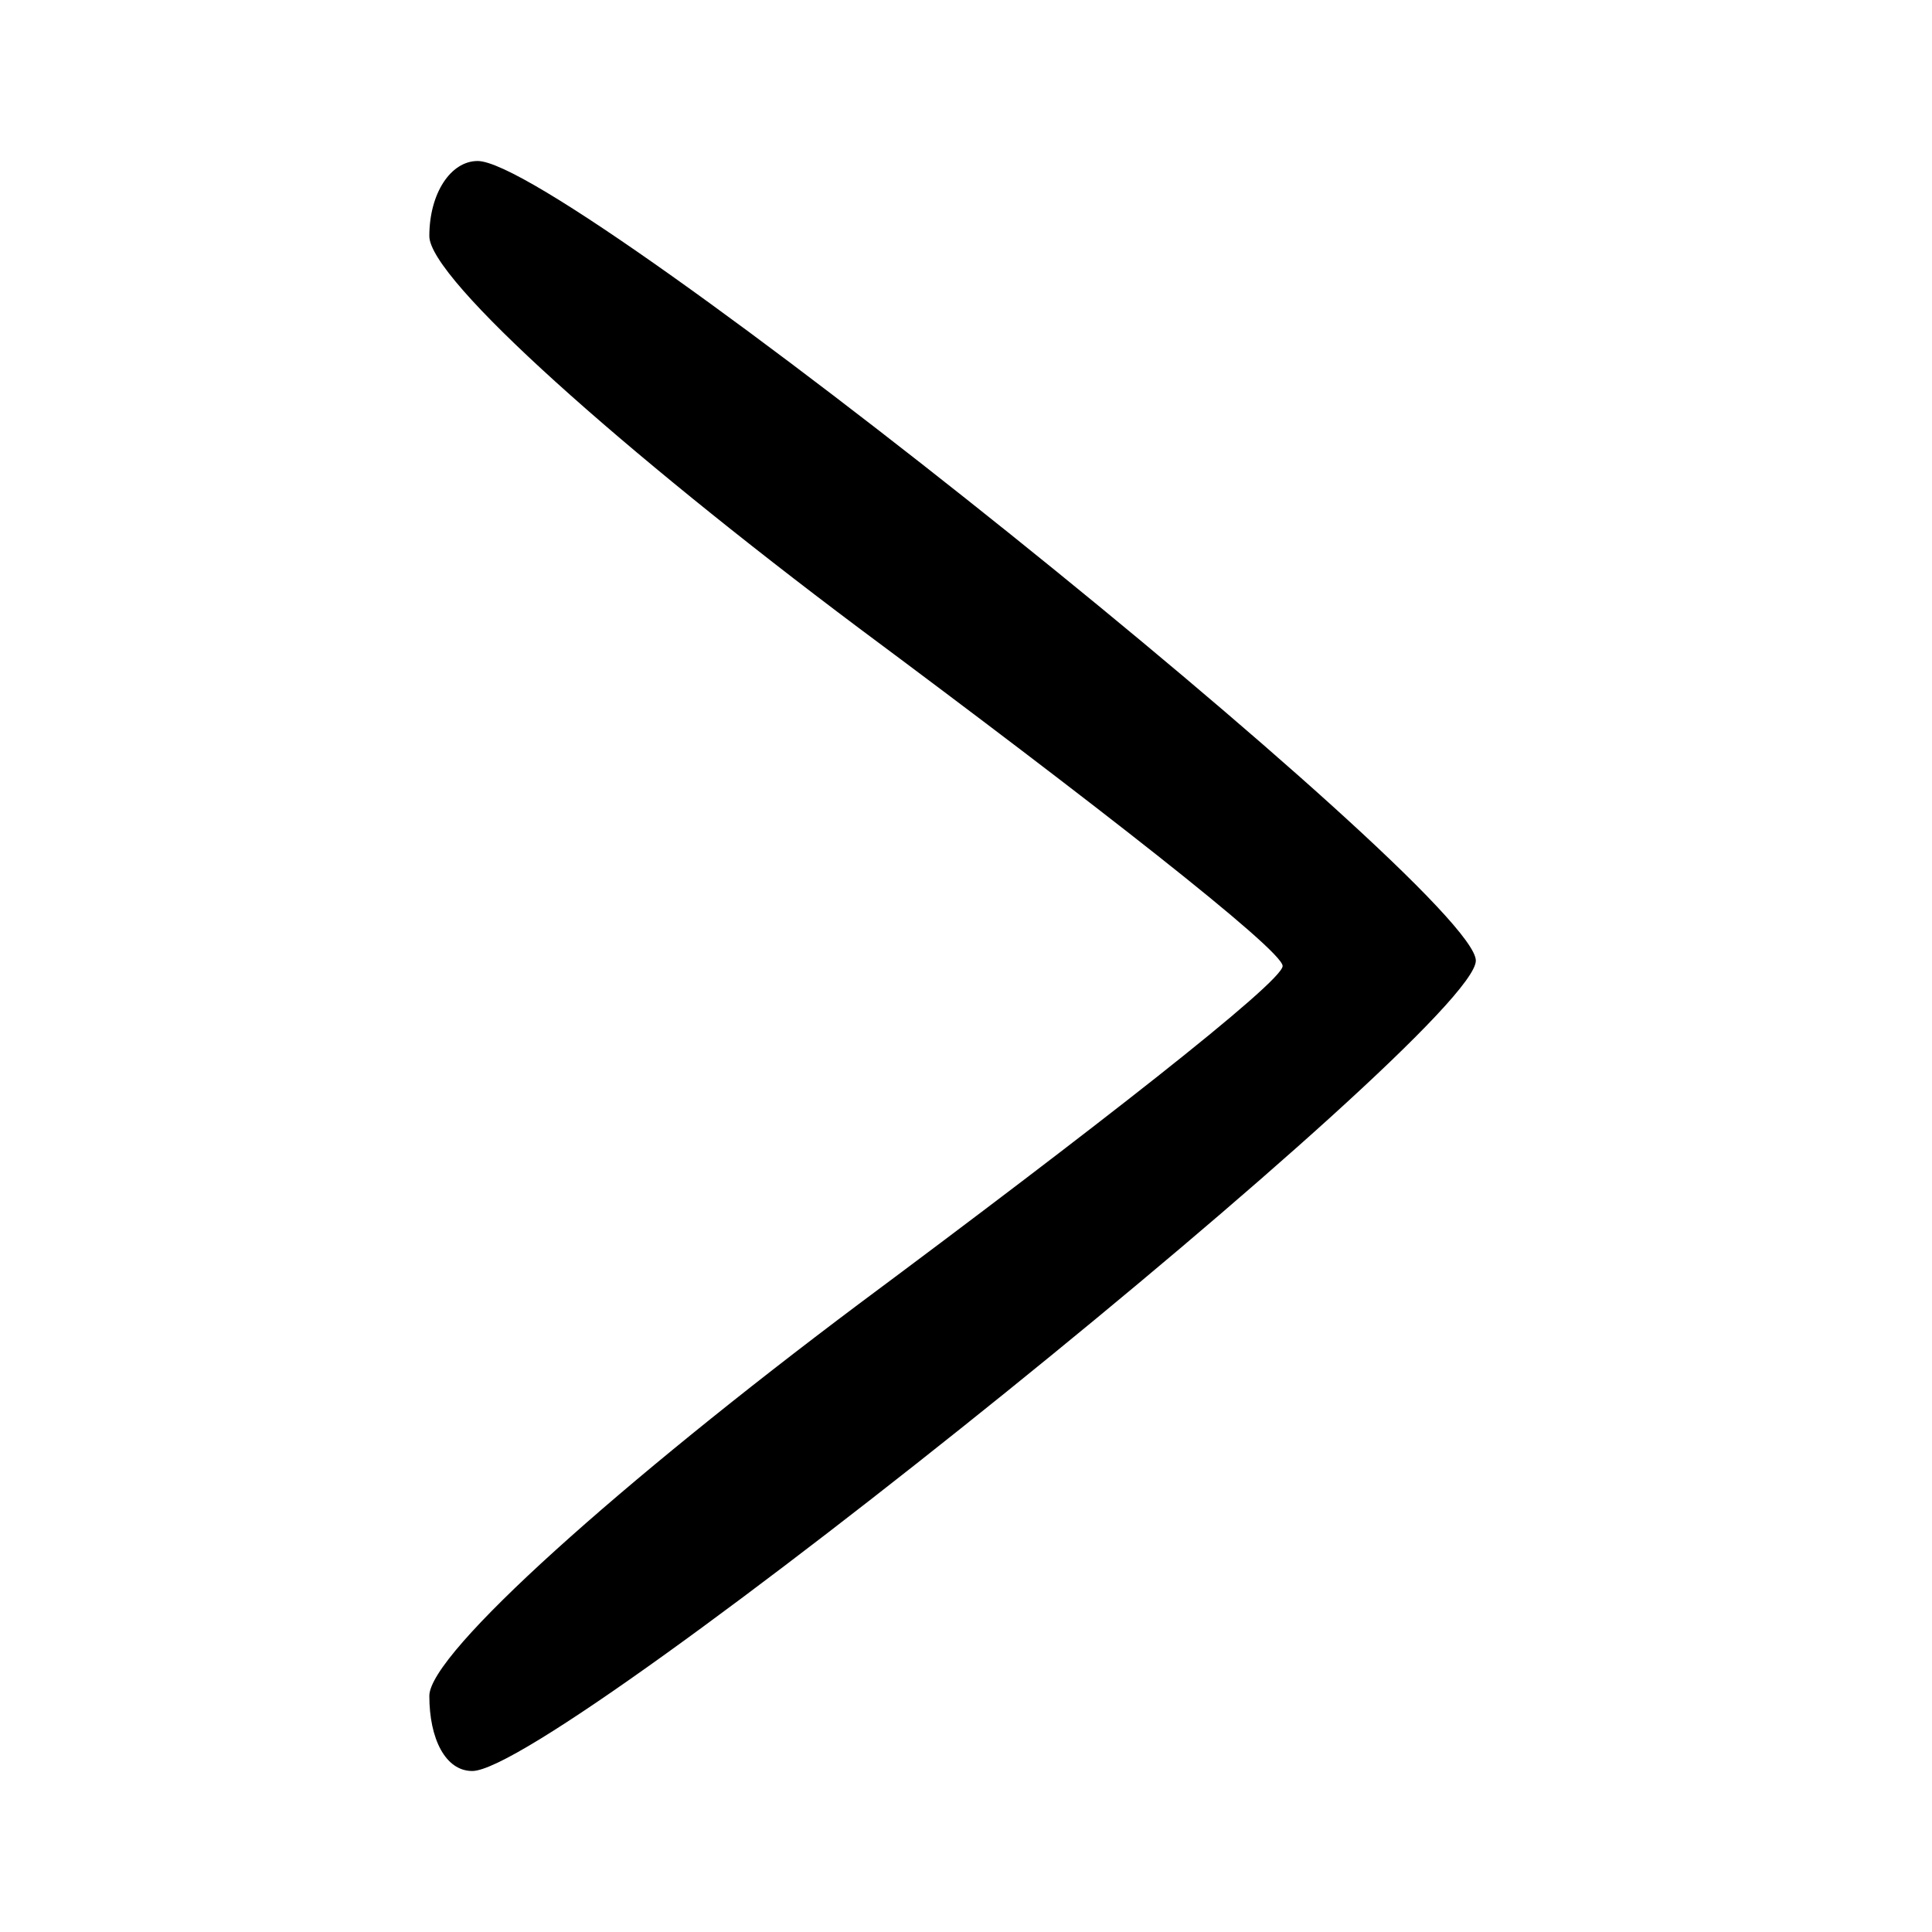 <svg xmlns="http://www.w3.org/2000/svg" width="48" height="48" preserveAspectRatio="xMidYMid meet" version="1.0" viewBox="0 0 36 36"><g fill="#000" stroke="none"><path d="M80 316 c0 -8 36 -40 80 -73 43 -32 79 -60 79 -63 0 -3 -36 -31 -79 -63 -44 -33 -80 -65 -80 -73 0 -8 3 -14 8 -14 16 0 187 138 187 151 0 13 -169 149 -186 149 -5 0 -9 -6 -9 -14z" transform="translate(0,36) scale(0.1,-0.1)"/></g></svg>